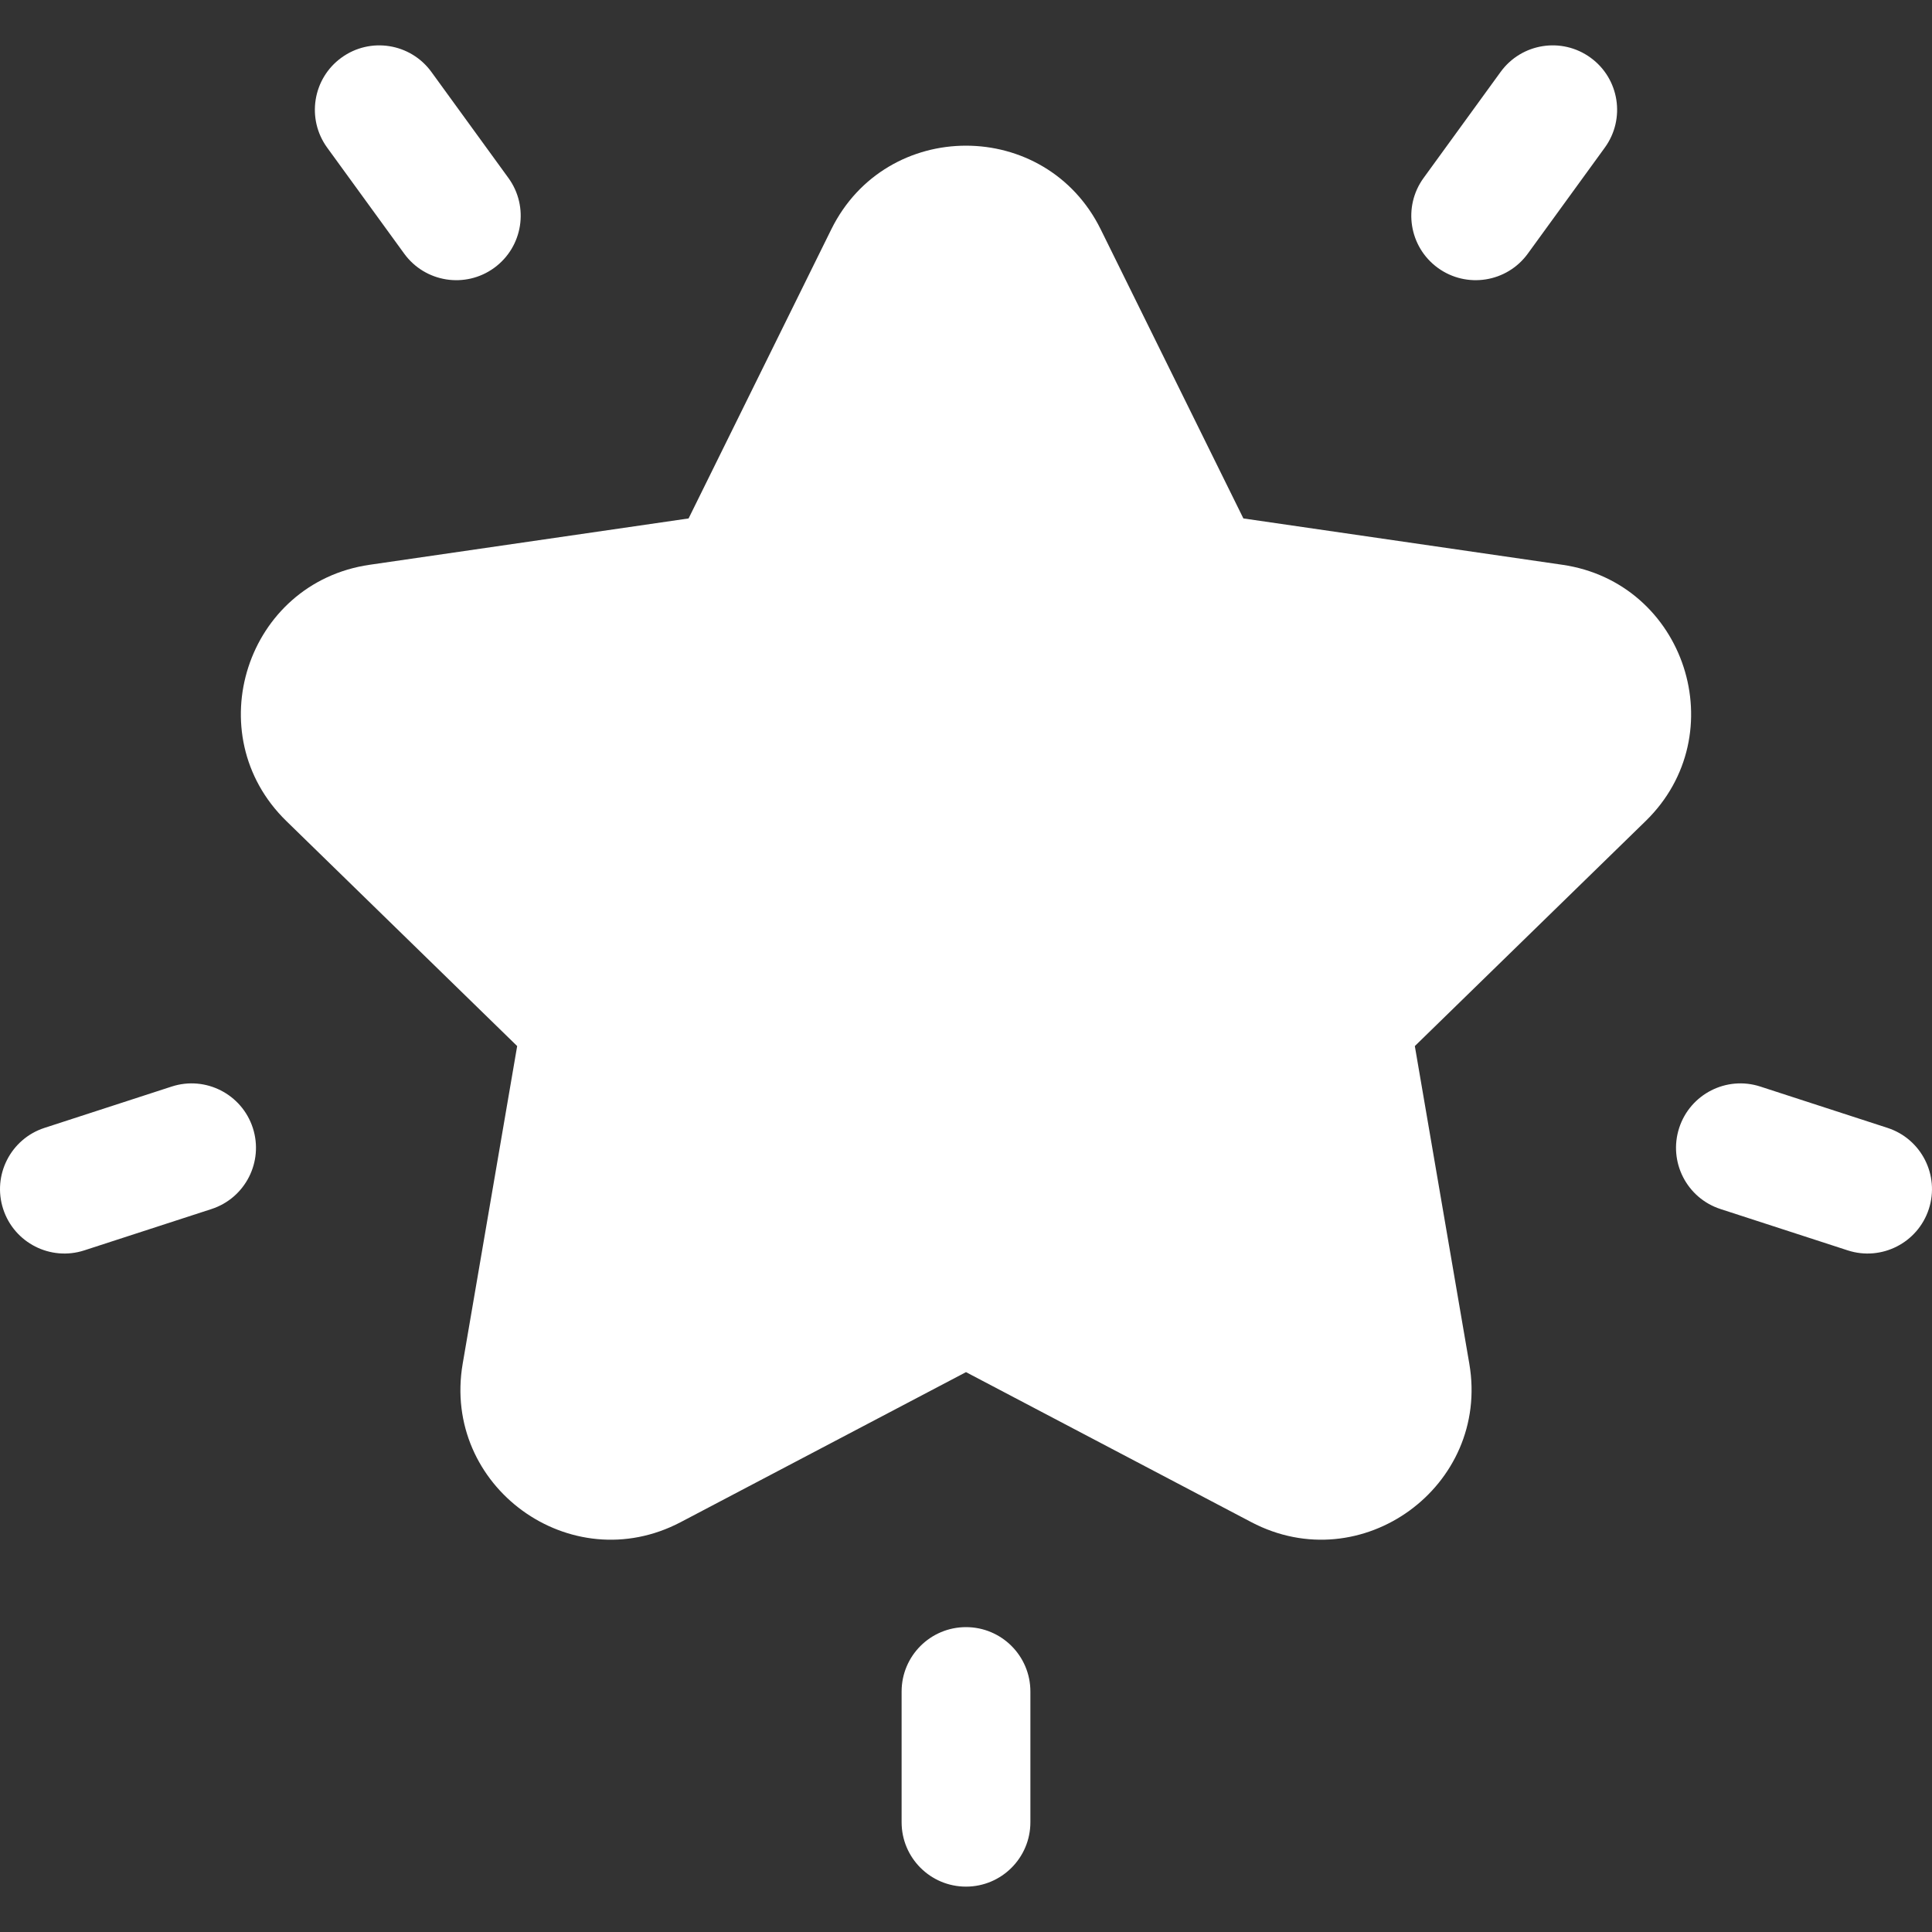 <svg width="70" height="70" viewBox="0 0 70 70" fill="none" xmlns="http://www.w3.org/2000/svg">
<rect x="0" y="0" width="70" height="70" fill="#333333" stroke="none"/>
<path d="M56.607 20.463L45.05 18.784L39.882 8.312C37.887 4.268 32.114 4.266 30.118 8.312L24.949 18.784L13.393 20.463C8.93 21.111 7.145 26.6 10.376 29.749L18.738 37.901L16.764 49.41C16.002 53.855 20.67 57.249 24.663 55.15L35 49.715L45.337 55.15C49.335 57.251 53.996 53.845 53.236 49.41L51.262 37.901L59.624 29.749C62.853 26.602 61.071 21.112 56.607 20.463ZM18.42 6.447L15.63 2.606C14.872 1.564 13.413 1.332 12.37 2.09C11.328 2.847 11.097 4.306 11.854 5.349L14.645 9.19C15.403 10.233 16.862 10.463 17.904 9.706C18.947 8.948 19.178 7.489 18.42 6.447ZM9.16 40.866C8.761 39.641 7.445 38.969 6.22 39.368L1.613 40.865C0.387 41.263 -0.283 42.58 0.115 43.805C0.514 45.033 1.833 45.701 3.055 45.303L7.662 43.806C8.887 43.408 9.558 42.092 9.16 40.866ZM57.629 2.09C56.587 1.332 55.128 1.563 54.37 2.606L51.58 6.447C50.822 7.489 51.053 8.948 52.096 9.706C53.139 10.463 54.598 10.232 55.355 9.19L58.145 5.349C58.903 4.306 58.672 2.847 57.629 2.09ZM68.387 40.865L63.78 39.368C62.555 38.969 61.238 39.641 60.84 40.866C60.442 42.092 61.112 43.408 62.338 43.806L66.945 45.303C68.168 45.701 69.486 45.032 69.885 43.805C70.283 42.58 69.613 41.263 68.387 40.865ZM35 58.954C33.711 58.954 32.667 59.998 32.667 61.287V66.023C32.667 67.311 33.711 68.356 35 68.356C36.288 68.356 37.333 67.311 37.333 66.023V61.287C37.333 59.998 36.289 58.954 35 58.954Z" fill="white"/>
</svg>
